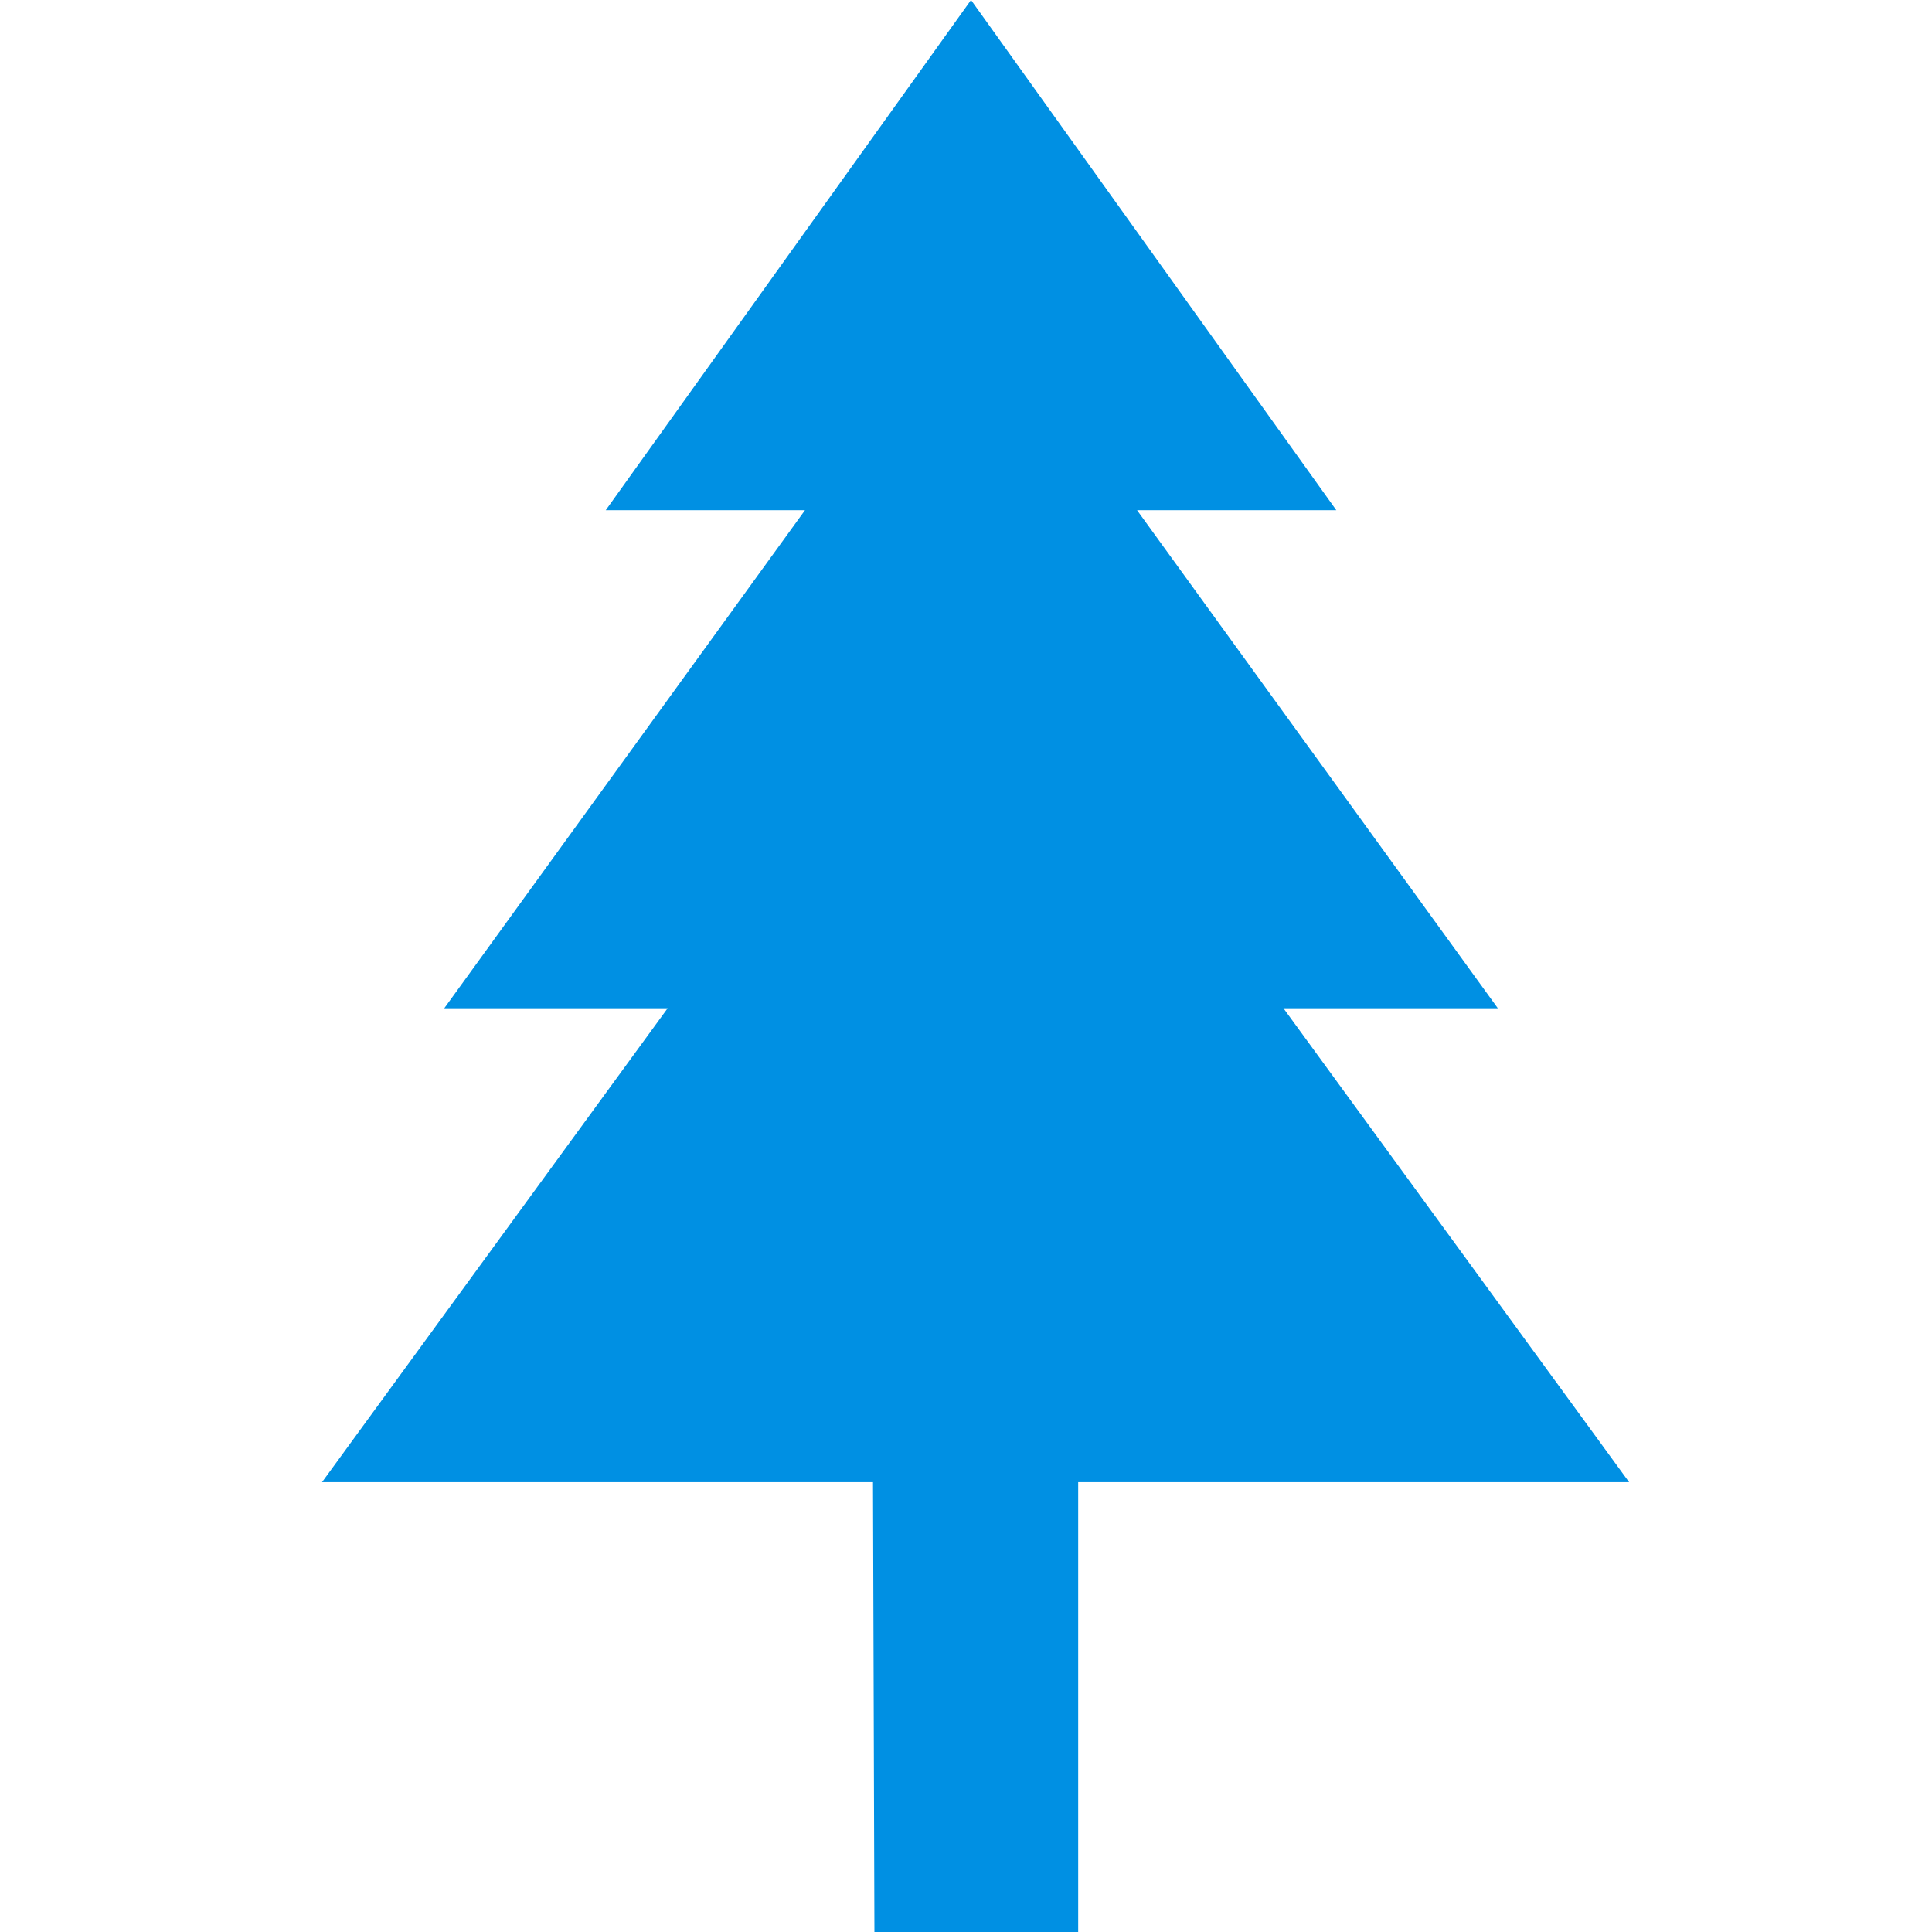 <svg width="60" height="60" viewBox="0 0 60 60" fill="none" xmlns="http://www.w3.org/2000/svg">
<path d="M27.109 45.188L27.156 60H33.484V45.188" fill="#0090E3"/>
<path d="M10 46.031L20.734 31.312H13.797L25 15.844H18.812L30.156 0L41.5 15.844H35.312L46.516 31.312H39.859L50.594 46.031H10Z" fill="#0090E3"/>
</svg>
